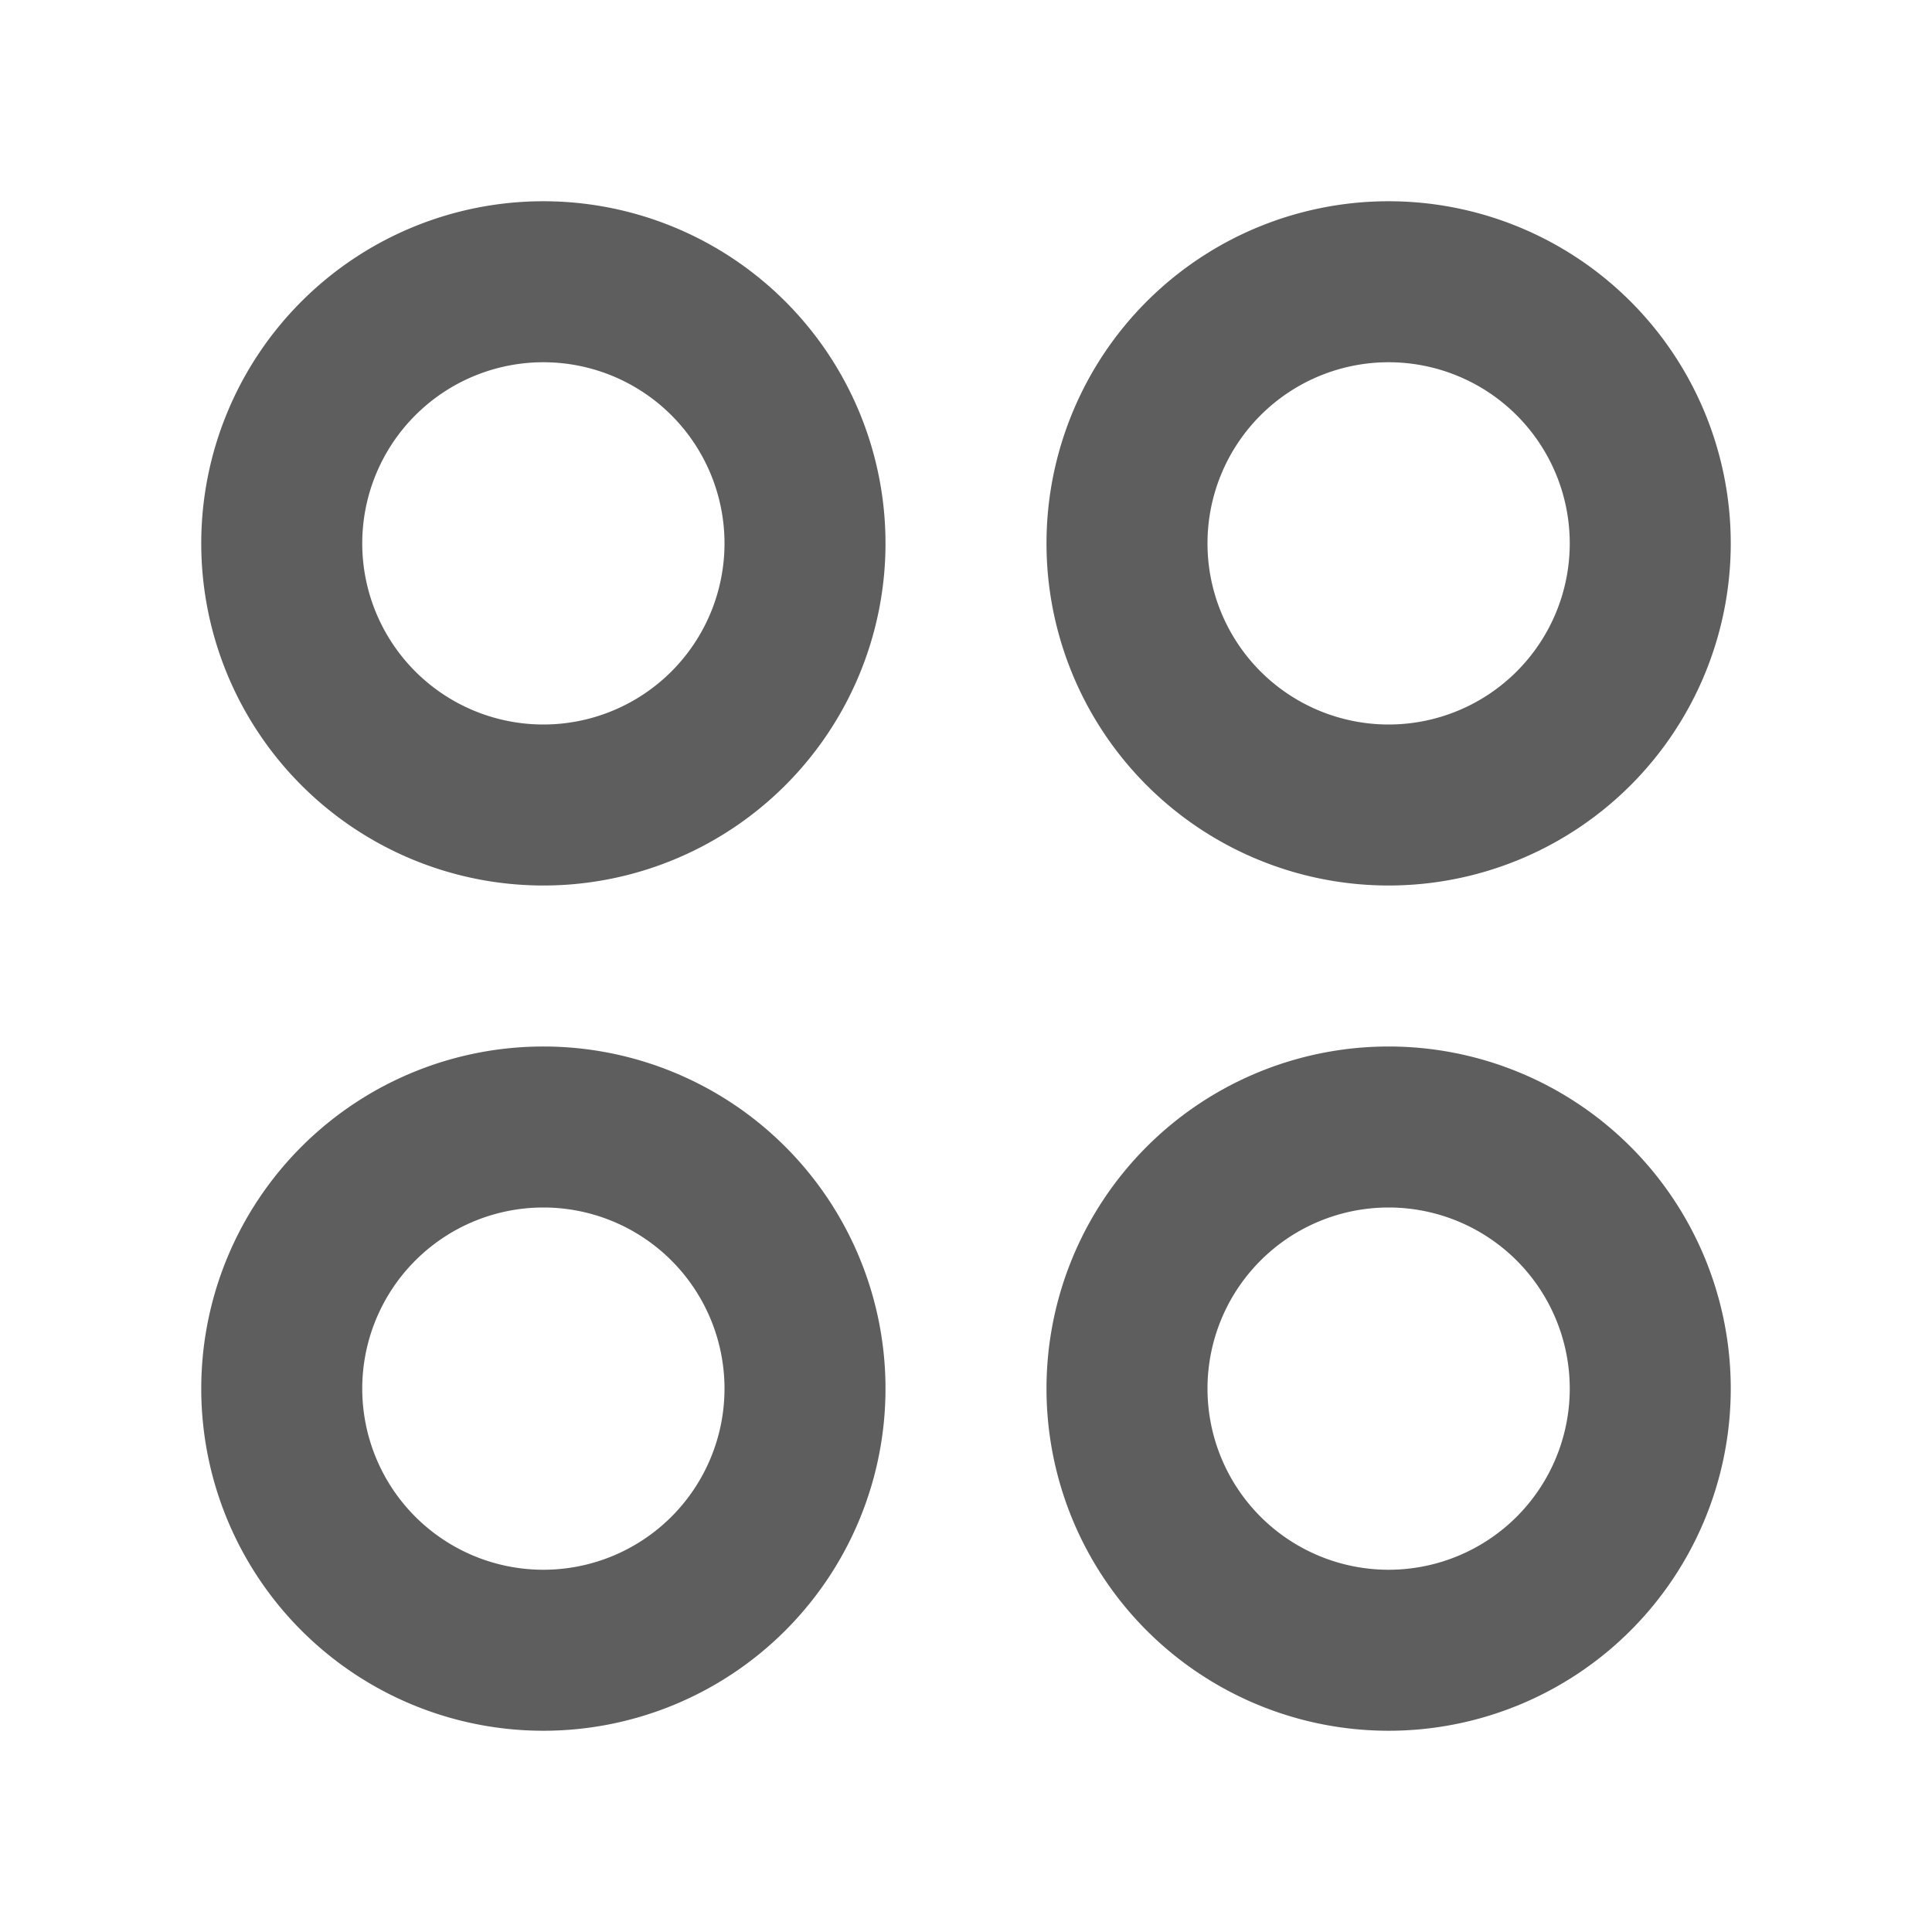<svg width="80" height="80" fill="none" stroke="#5e5e5e" stroke-width="2" viewBox="0 0 24 24" xmlns="http://www.w3.org/2000/svg">
  <path d="M17.25 10a3.25 3.25 0 1 0 0-6.5 3.25 3.25 0 0 0 0 6.5Z"></path>
  <path d="M17.25 20.5a3.25 3.25 0 1 0 0-6.5 3.25 3.25 0 0 0 0 6.5Z"></path>
  <path d="M6.75 10a3.25 3.25 0 1 0 0-6.5 3.25 3.25 0 0 0 0 6.5Z"></path>
  <path d="M6.75 20.5a3.25 3.25 0 1 0 0-6.5 3.25 3.25 0 0 0 0 6.5Z"></path>
</svg>